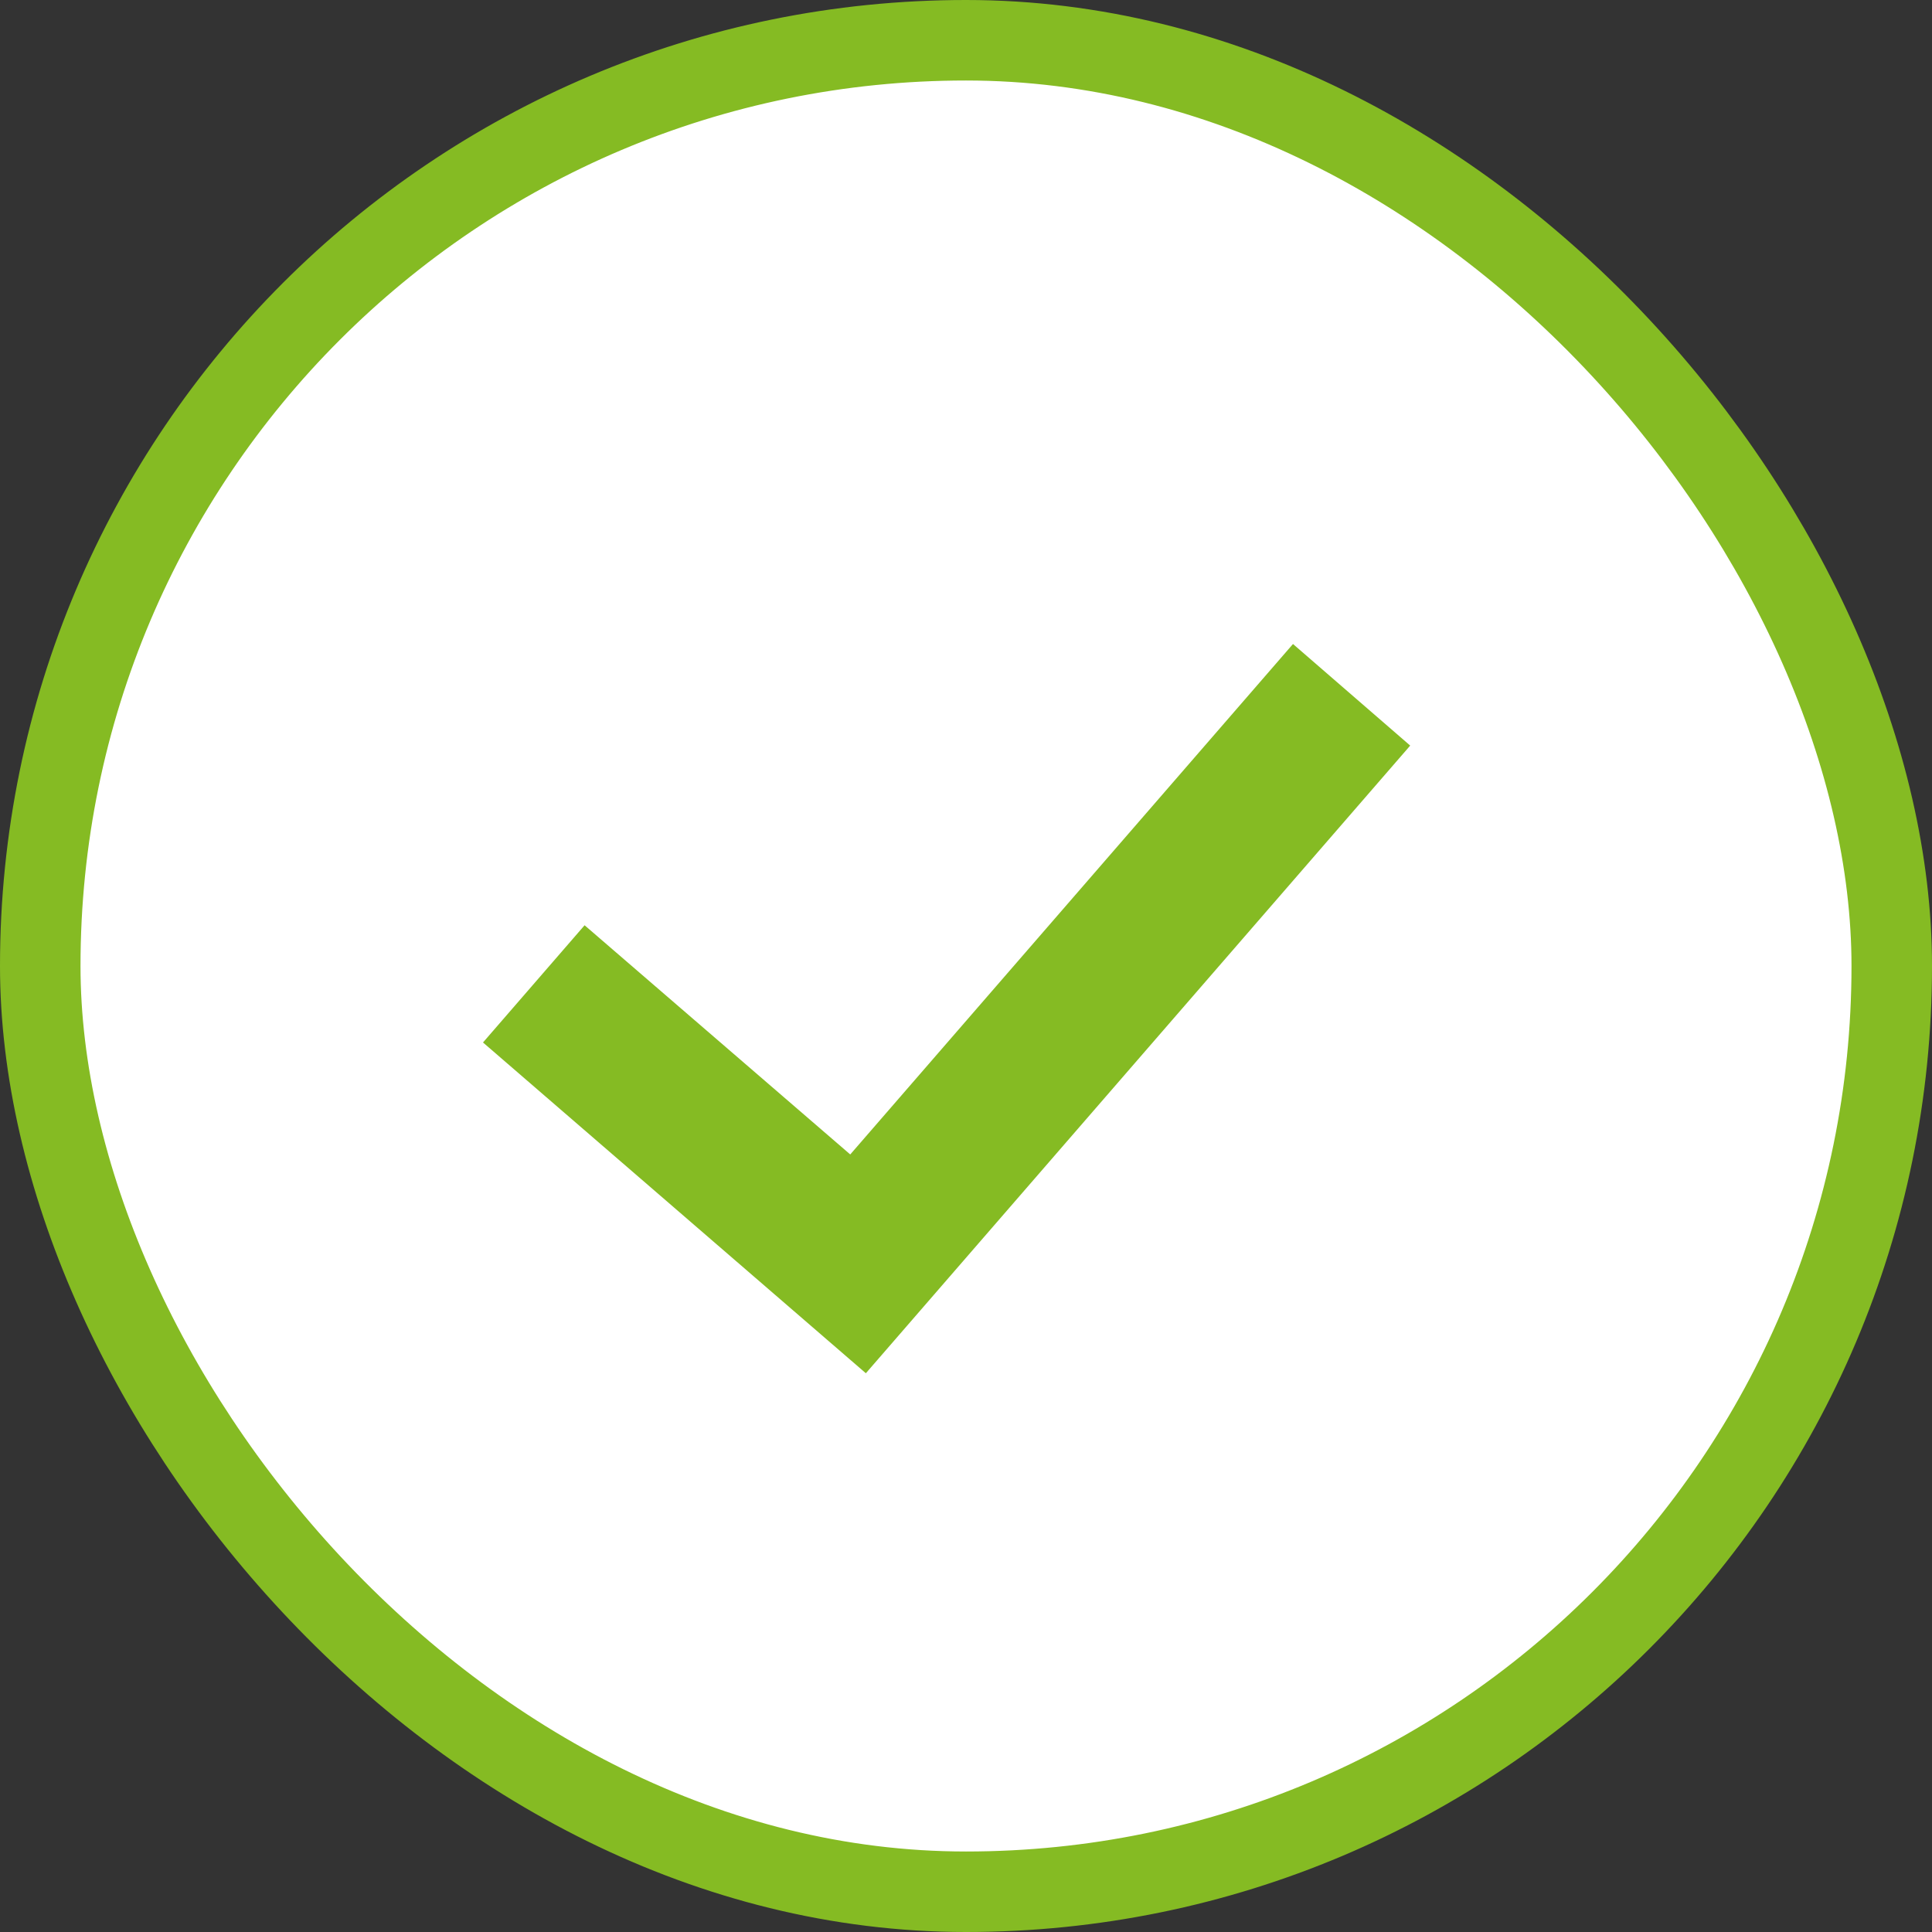 <?xml version="1.0" encoding="UTF-8"?>
<svg viewBox="0 0 24 24" version="1.1" xmlns="http://www.w3.org/2000/svg" xmlns:xlink="http://www.w3.org/1999/xlink">
    <rect x="0" y="0" width="24" height="24" fill="#333333" stroke="none"/>
    <!-- Generator: Sketch 54.1 (76490) - https://sketchapp.com -->
    <title>icon_tickon</title>
    <desc>Created with Sketch.</desc>
    <g id="Symbols" stroke="none" stroke-width="1" fill="none" fill-rule="evenodd">
        <g id="icon_tickon">
            <g>
                <rect id="Rectangle-7" stroke="#85BB23" fill="#FFF" x="0.5" y="0.5" width="23" height="23" rx="11.5"></rect>
                <polygon id="Shape" fill="#85BB23" points="10.756 17.059 6 12.95 7.262 11.494 10.562 14.341 16.062 8 17.518 9.262"></polygon>
            </g>
        </g>
    </g>
</svg>